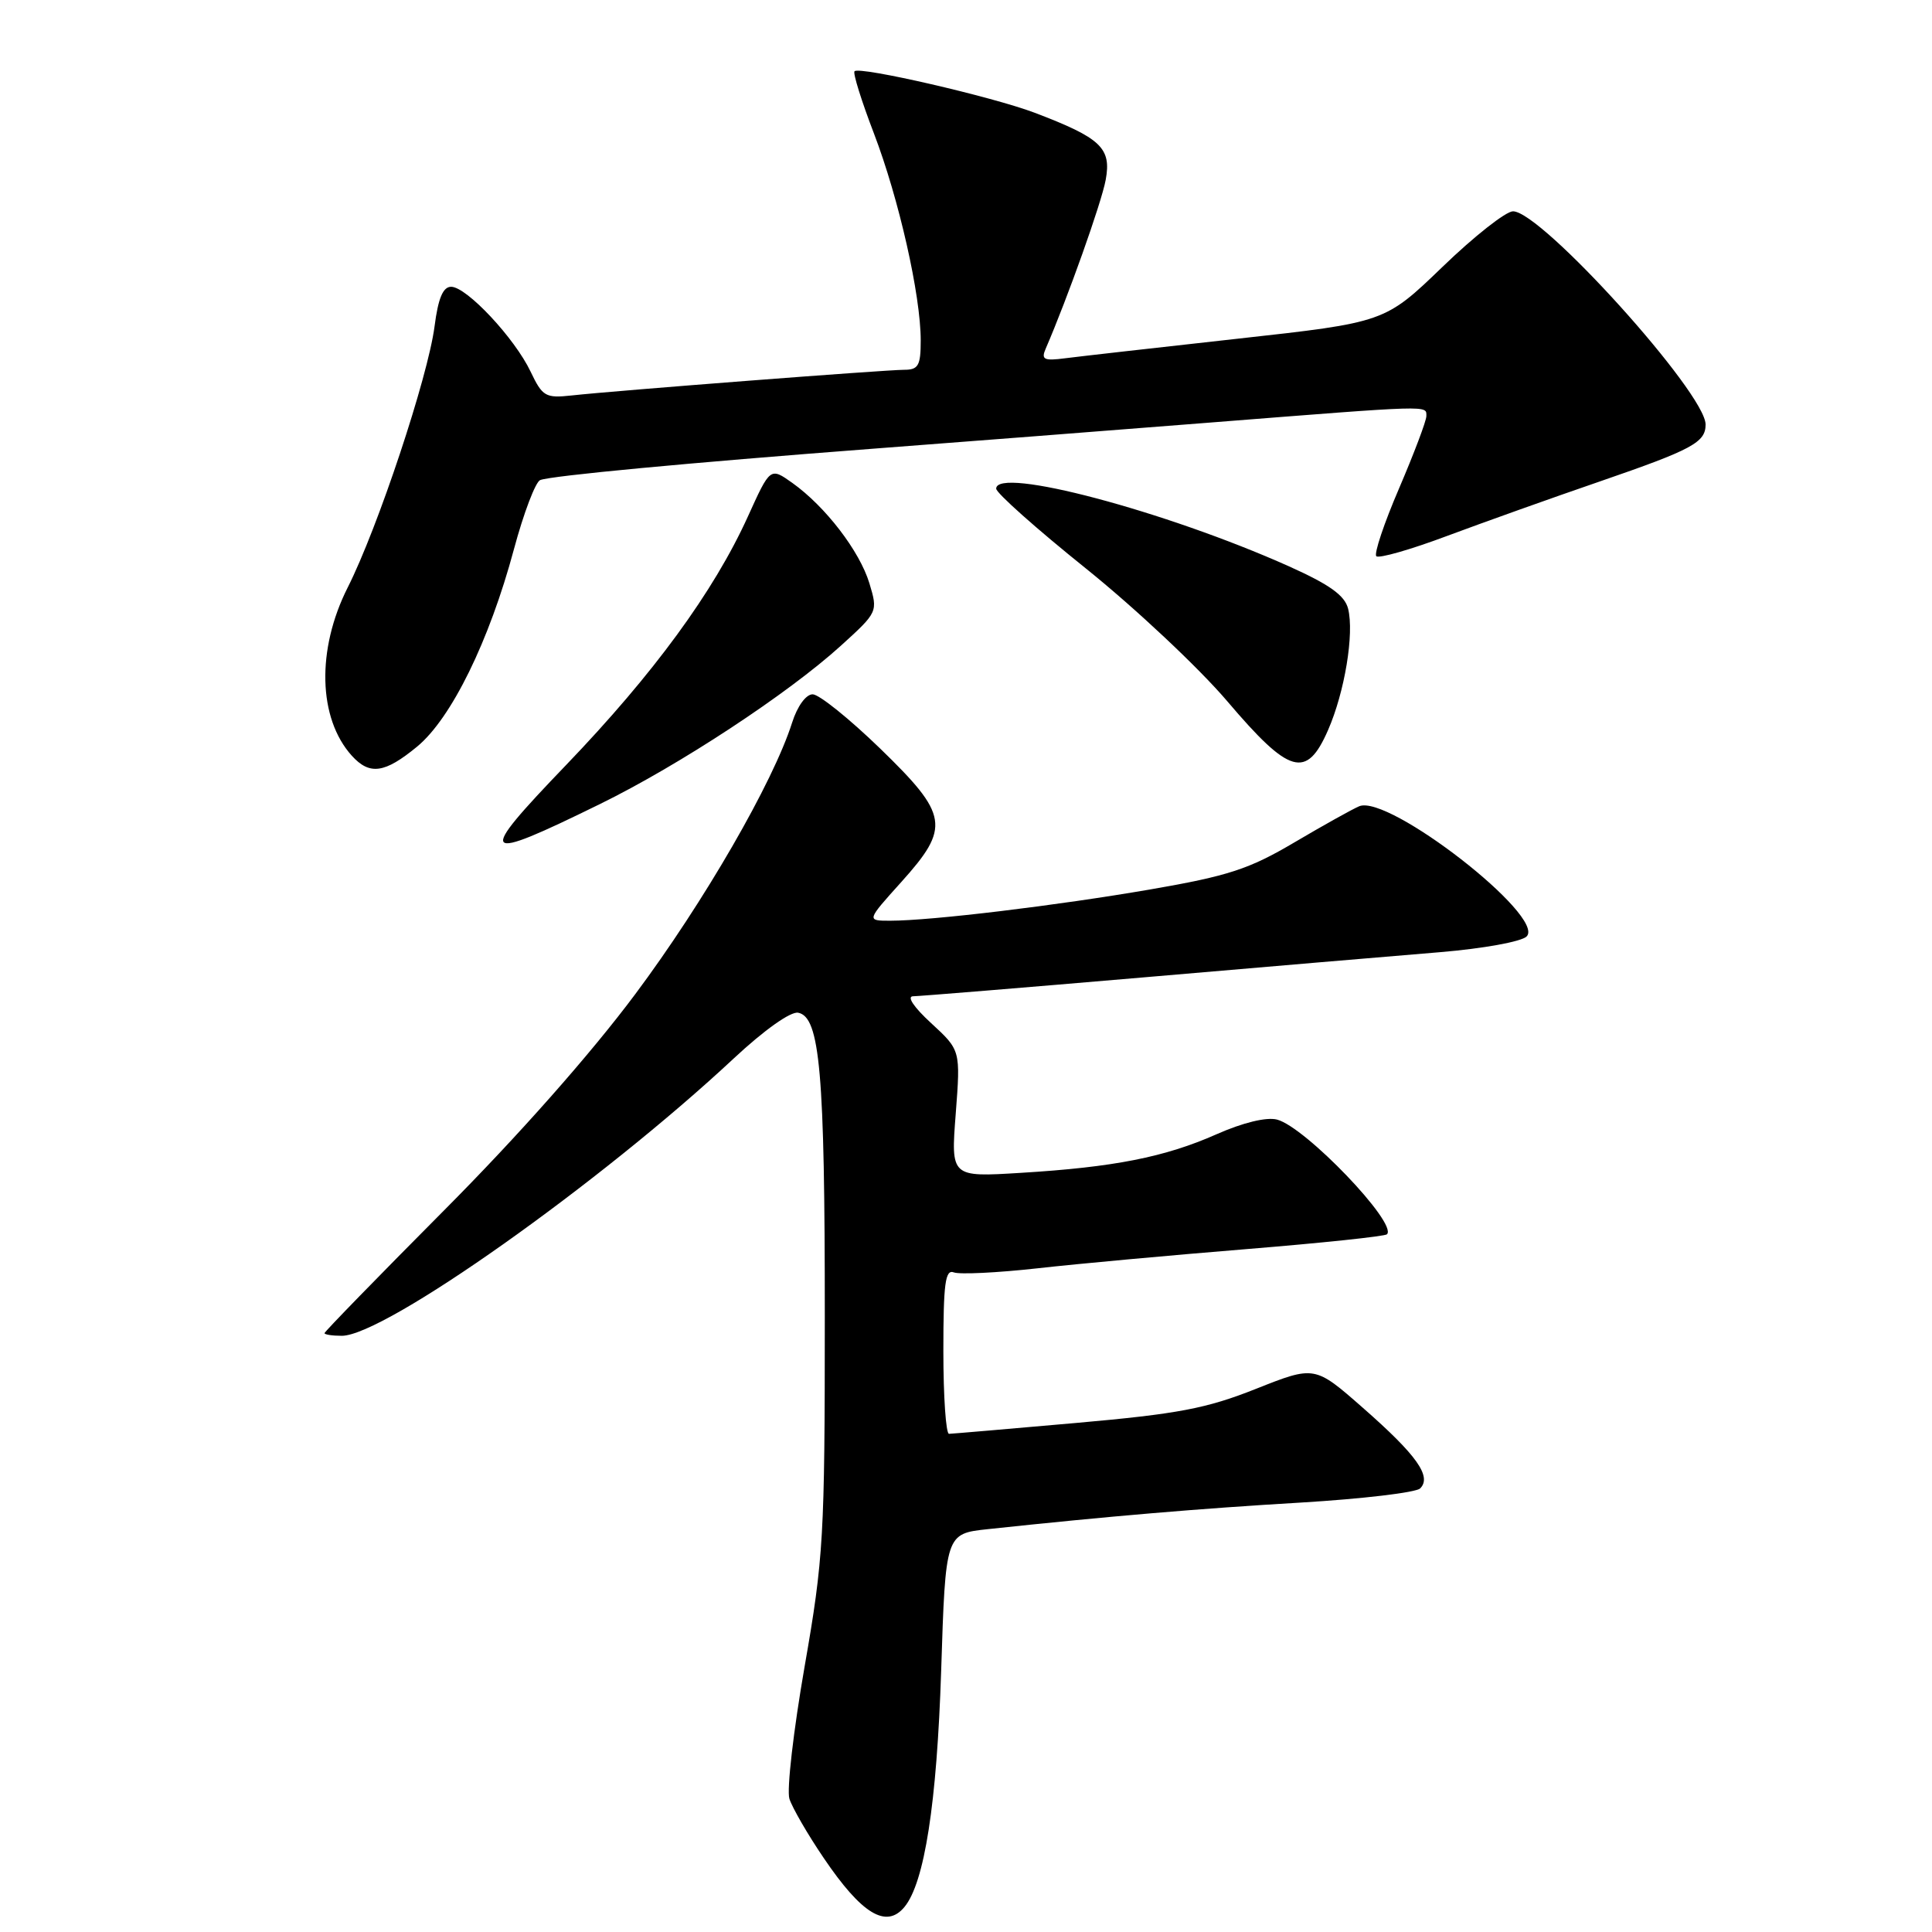<?xml version="1.0" encoding="UTF-8" standalone="no"?>
<!DOCTYPE svg PUBLIC "-//W3C//DTD SVG 1.1//EN" "http://www.w3.org/Graphics/SVG/1.1/DTD/svg11.dtd" >
<svg xmlns="http://www.w3.org/2000/svg" xmlns:xlink="http://www.w3.org/1999/xlink" version="1.1" viewBox="0 0 256 256">
 <g >
 <path fill="currentColor"
d=" M 119.84 252.69 C 122.50 249.48 124.14 238.95 124.71 221.36 C 125.29 203.22 125.29 203.22 130.90 202.62 C 146.88 200.91 158.94 199.89 172.34 199.10 C 180.50 198.61 187.63 197.77 188.18 197.22 C 189.75 195.65 187.73 192.81 180.62 186.57 C 174.21 180.94 174.21 180.94 166.42 184.03 C 159.85 186.64 156.12 187.35 142.57 188.55 C 133.73 189.33 126.16 189.98 125.75 189.99 C 125.34 189.99 125.00 185.06 125.00 179.03 C 125.00 170.06 125.25 168.16 126.39 168.60 C 127.16 168.89 132.14 168.65 137.45 168.06 C 142.76 167.46 155.25 166.32 165.20 165.51 C 175.15 164.70 183.51 163.82 183.78 163.55 C 185.22 162.11 172.96 149.32 169.21 148.35 C 167.81 147.99 164.69 148.75 161.21 150.29 C 154.35 153.33 147.60 154.66 135.24 155.41 C 125.99 155.98 125.99 155.98 126.64 147.57 C 127.28 139.16 127.28 139.16 123.39 135.58 C 121.08 133.46 120.11 132.01 121.00 132.01 C 121.83 132.00 135.55 130.88 151.50 129.51 C 167.45 128.14 185.13 126.63 190.79 126.17 C 196.55 125.69 201.62 124.77 202.29 124.08 C 204.86 121.45 184.00 105.23 180.11 106.83 C 179.22 107.20 175.35 109.36 171.50 111.63 C 165.52 115.16 162.75 116.07 152.50 117.84 C 140.05 119.99 123.38 122.00 117.95 122.00 C 114.81 122.00 114.81 122.00 119.41 116.89 C 125.96 109.61 125.70 107.99 116.61 99.17 C 112.54 95.23 108.53 92.00 107.68 92.00 C 106.80 92.00 105.65 93.57 104.96 95.75 C 102.44 103.67 93.29 119.52 84.16 131.75 C 78.26 139.66 68.65 150.53 58.82 160.40 C 50.12 169.15 43.00 176.46 43.00 176.65 C 43.00 176.84 44.03 177.00 45.29 177.00 C 50.95 177.00 79.53 156.77 97.28 140.20 C 101.26 136.49 104.76 134.00 105.76 134.19 C 108.65 134.75 109.30 142.10 109.29 174.50 C 109.29 203.65 109.13 206.42 106.61 220.85 C 105.14 229.29 104.23 237.17 104.60 238.35 C 104.98 239.53 107.02 243.07 109.15 246.20 C 114.18 253.63 117.43 255.60 119.84 252.69 Z  M 79.50 106.54 C 89.99 101.40 104.40 91.93 111.42 85.56 C 116.32 81.11 116.34 81.07 115.20 77.29 C 113.91 73.03 109.38 67.12 104.99 63.99 C 102.06 61.91 102.06 61.91 99.10 68.44 C 94.59 78.38 86.60 89.30 75.00 101.38 C 63.01 113.86 63.48 114.40 79.50 106.54 Z  M 55.27 98.93 C 59.80 95.19 64.83 84.95 68.10 72.77 C 69.39 67.97 70.96 63.85 71.58 63.61 C 73.10 63.03 91.06 61.34 115.50 59.47 C 126.50 58.64 146.75 57.06 160.50 55.98 C 189.93 53.66 189.00 53.69 189.00 55.14 C 189.00 55.77 187.37 60.07 185.39 64.70 C 183.40 69.32 182.04 73.38 182.37 73.70 C 182.70 74.03 186.91 72.83 191.73 71.02 C 196.56 69.22 205.68 65.96 212.00 63.79 C 224.25 59.57 226.00 58.62 226.00 56.25 C 226.00 52.08 204.25 28.00 200.48 28.00 C 199.54 28.00 195.33 31.31 191.14 35.36 C 183.50 42.72 183.50 42.72 164.00 44.88 C 153.28 46.07 143.00 47.23 141.16 47.47 C 138.32 47.84 137.93 47.65 138.56 46.20 C 141.44 39.55 145.95 26.88 146.51 23.84 C 147.29 19.61 145.90 18.29 137.10 14.94 C 131.54 12.83 113.90 8.76 113.23 9.44 C 112.99 9.67 114.15 13.38 115.80 17.68 C 119.11 26.34 122.00 39.11 122.00 45.11 C 122.00 48.45 121.69 49.00 119.80 49.00 C 117.36 49.00 81.68 51.75 75.75 52.40 C 72.28 52.78 71.88 52.54 70.31 49.25 C 68.21 44.82 61.83 38.00 59.78 38.00 C 58.70 38.00 58.06 39.51 57.58 43.25 C 56.70 49.97 50.06 69.96 46.07 77.85 C 41.92 86.08 42.15 95.19 46.62 100.14 C 48.99 102.75 50.97 102.47 55.27 98.93 Z  M 175.97 96.75 C 178.18 91.70 179.46 83.97 178.63 80.65 C 178.18 78.89 176.18 77.46 170.77 75.03 C 154.38 67.70 132.00 61.77 132.00 64.75 C 132.00 65.32 137.35 70.08 143.89 75.33 C 150.42 80.58 158.86 88.50 162.63 92.93 C 170.87 102.63 173.12 103.27 175.97 96.75 Z "/>
</g>
</svg>